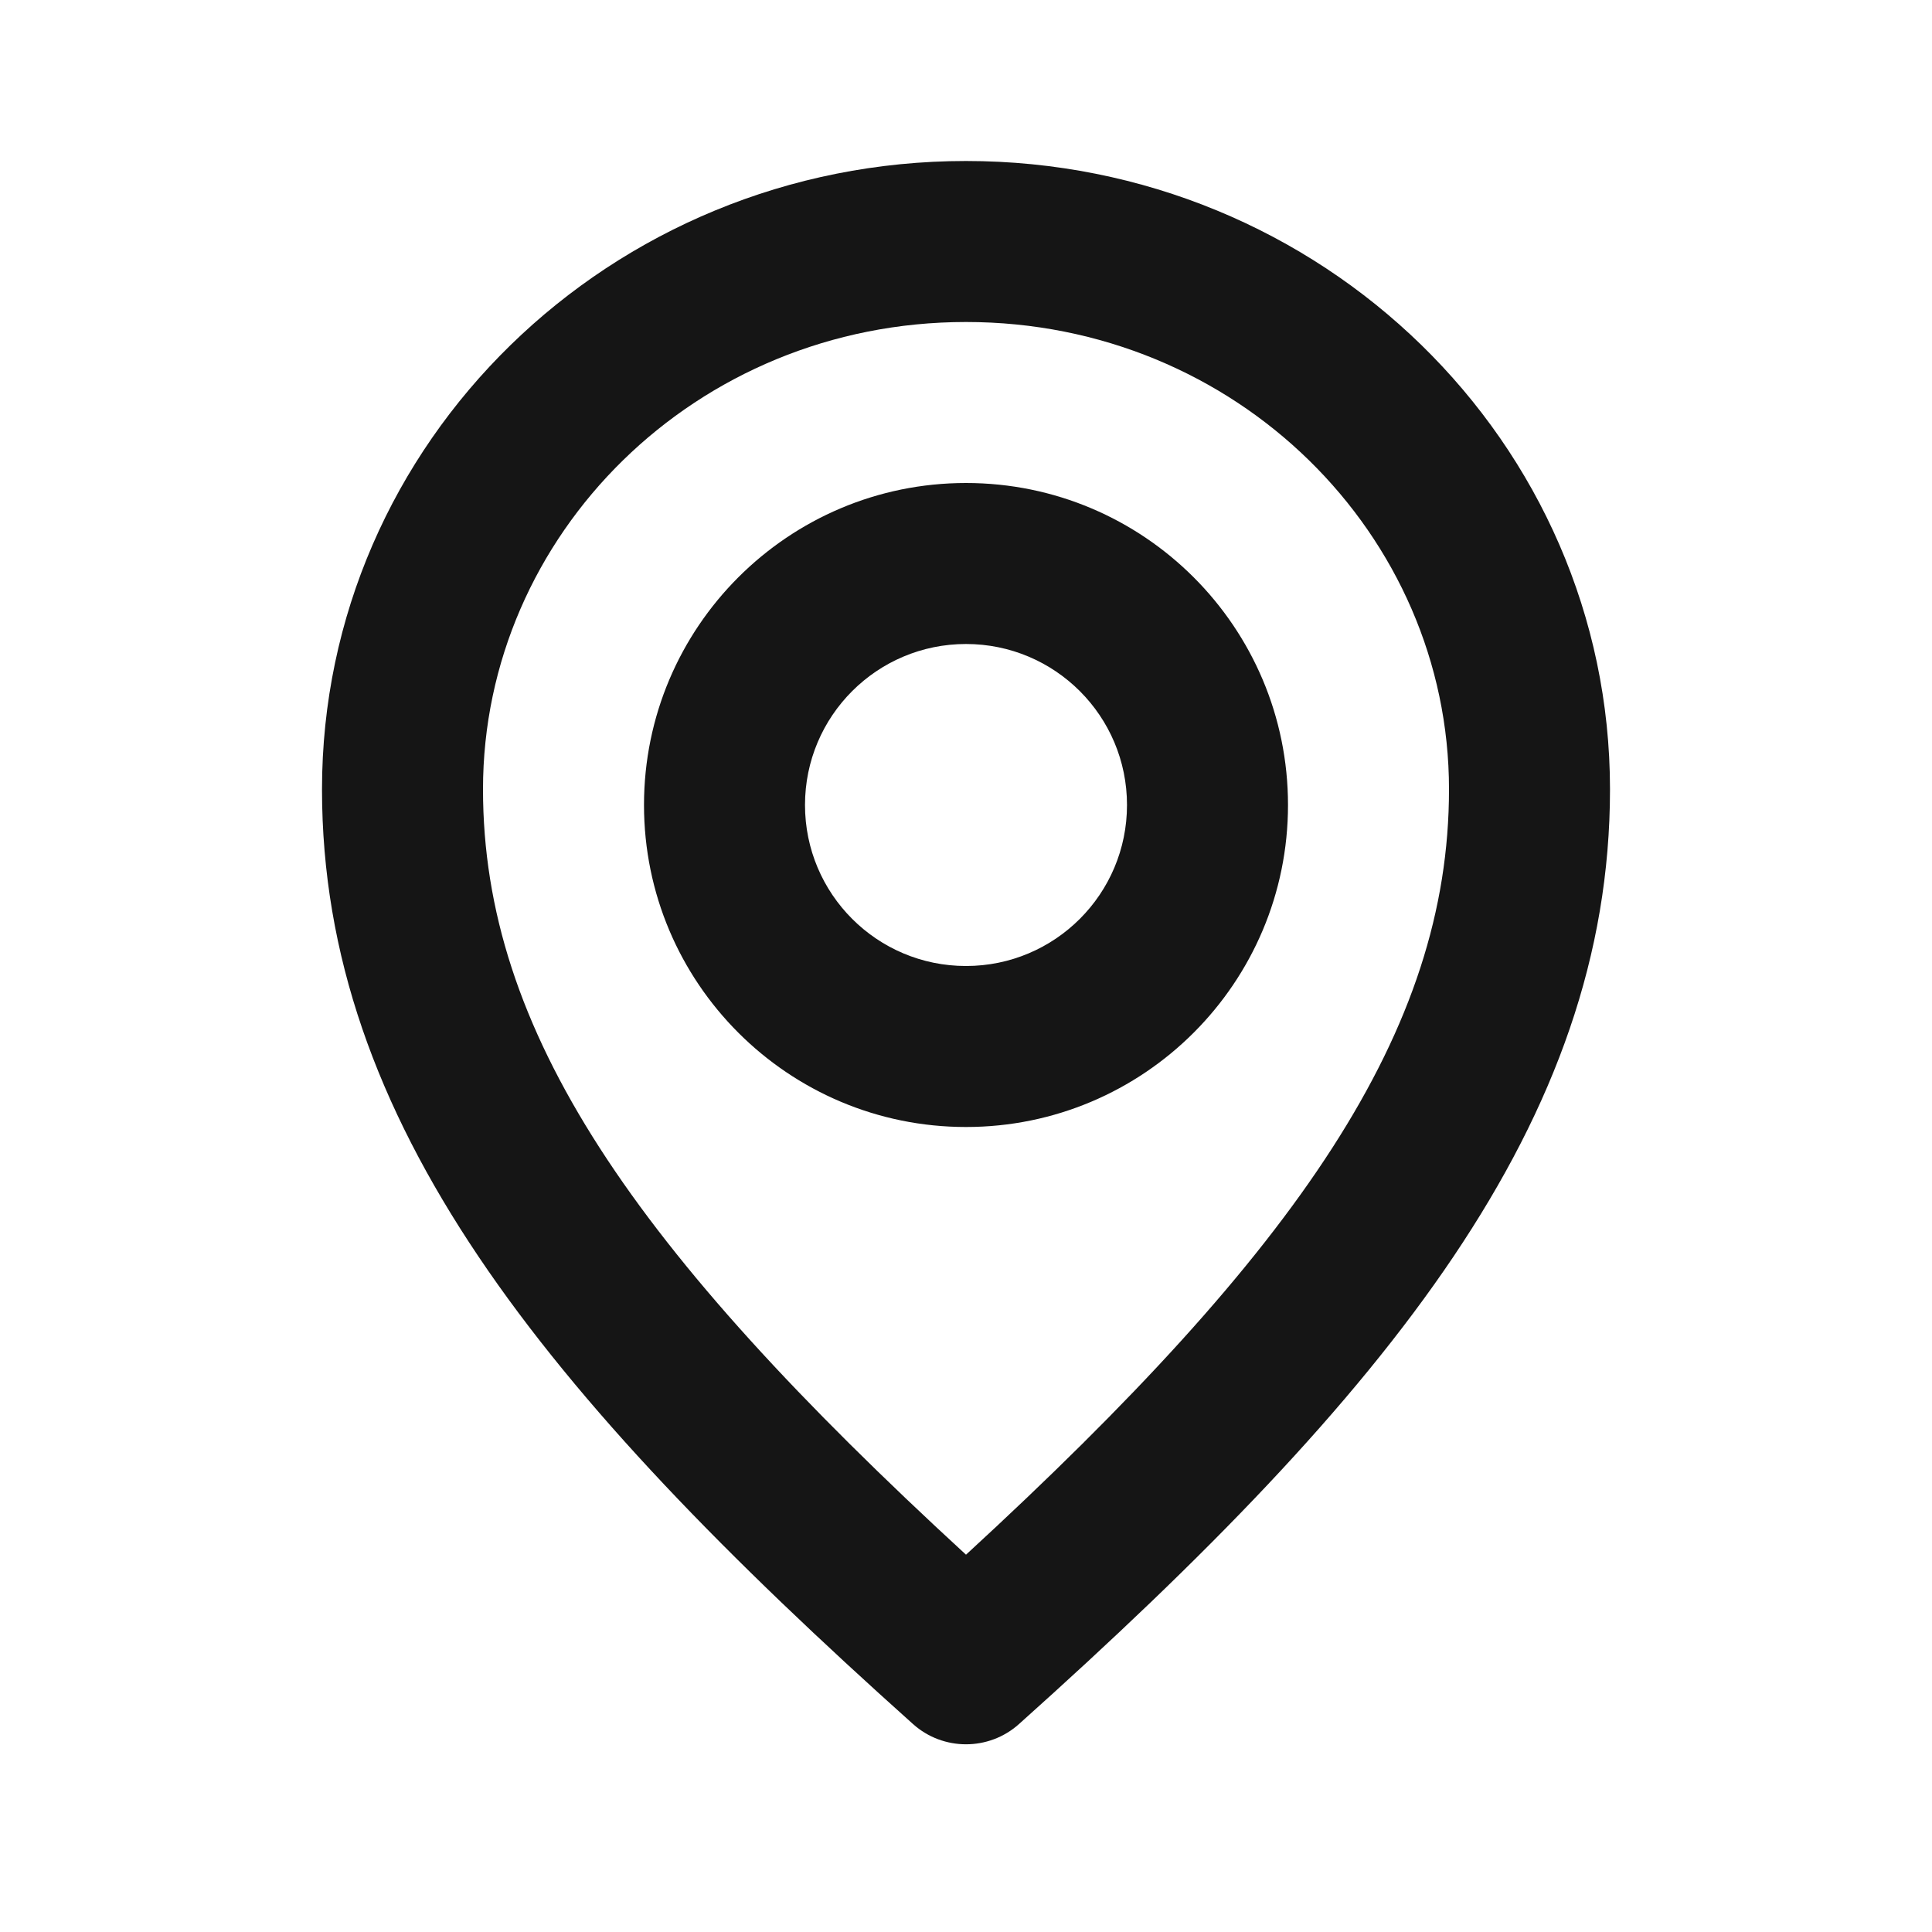 <svg width="24" height="24" viewBox="0 0 24 24" fill="none" xmlns="http://www.w3.org/2000/svg">
<path fill-rule="evenodd" clip-rule="evenodd" d="M18 9.805C18 12.807 16.134 15.513 12 19.313C7.865 15.513 6 12.807 6 9.805C6 6.645 8.639 4 12 4C15.361 4 18 6.645 18 9.805ZM20 9.805C20 13.923 17.262 17.296 12.658 21.417C12.284 21.752 11.716 21.752 11.342 21.417C6.738 17.296 4 13.923 4 9.805C4 5.494 7.582 2 12 2C16.418 2 20 5.494 20 9.805ZM14 10C14 11.105 13.105 12 12 12C10.895 12 10 11.105 10 10C10 8.895 10.895 8 12 8C13.105 8 14 8.895 14 10ZM16 10C16 12.209 14.209 14 12 14C9.791 14 8 12.209 8 10C8 7.791 9.791 6 12 6C14.209 6 16 7.791 16 10Z" fill="#151515"/>
</svg>
